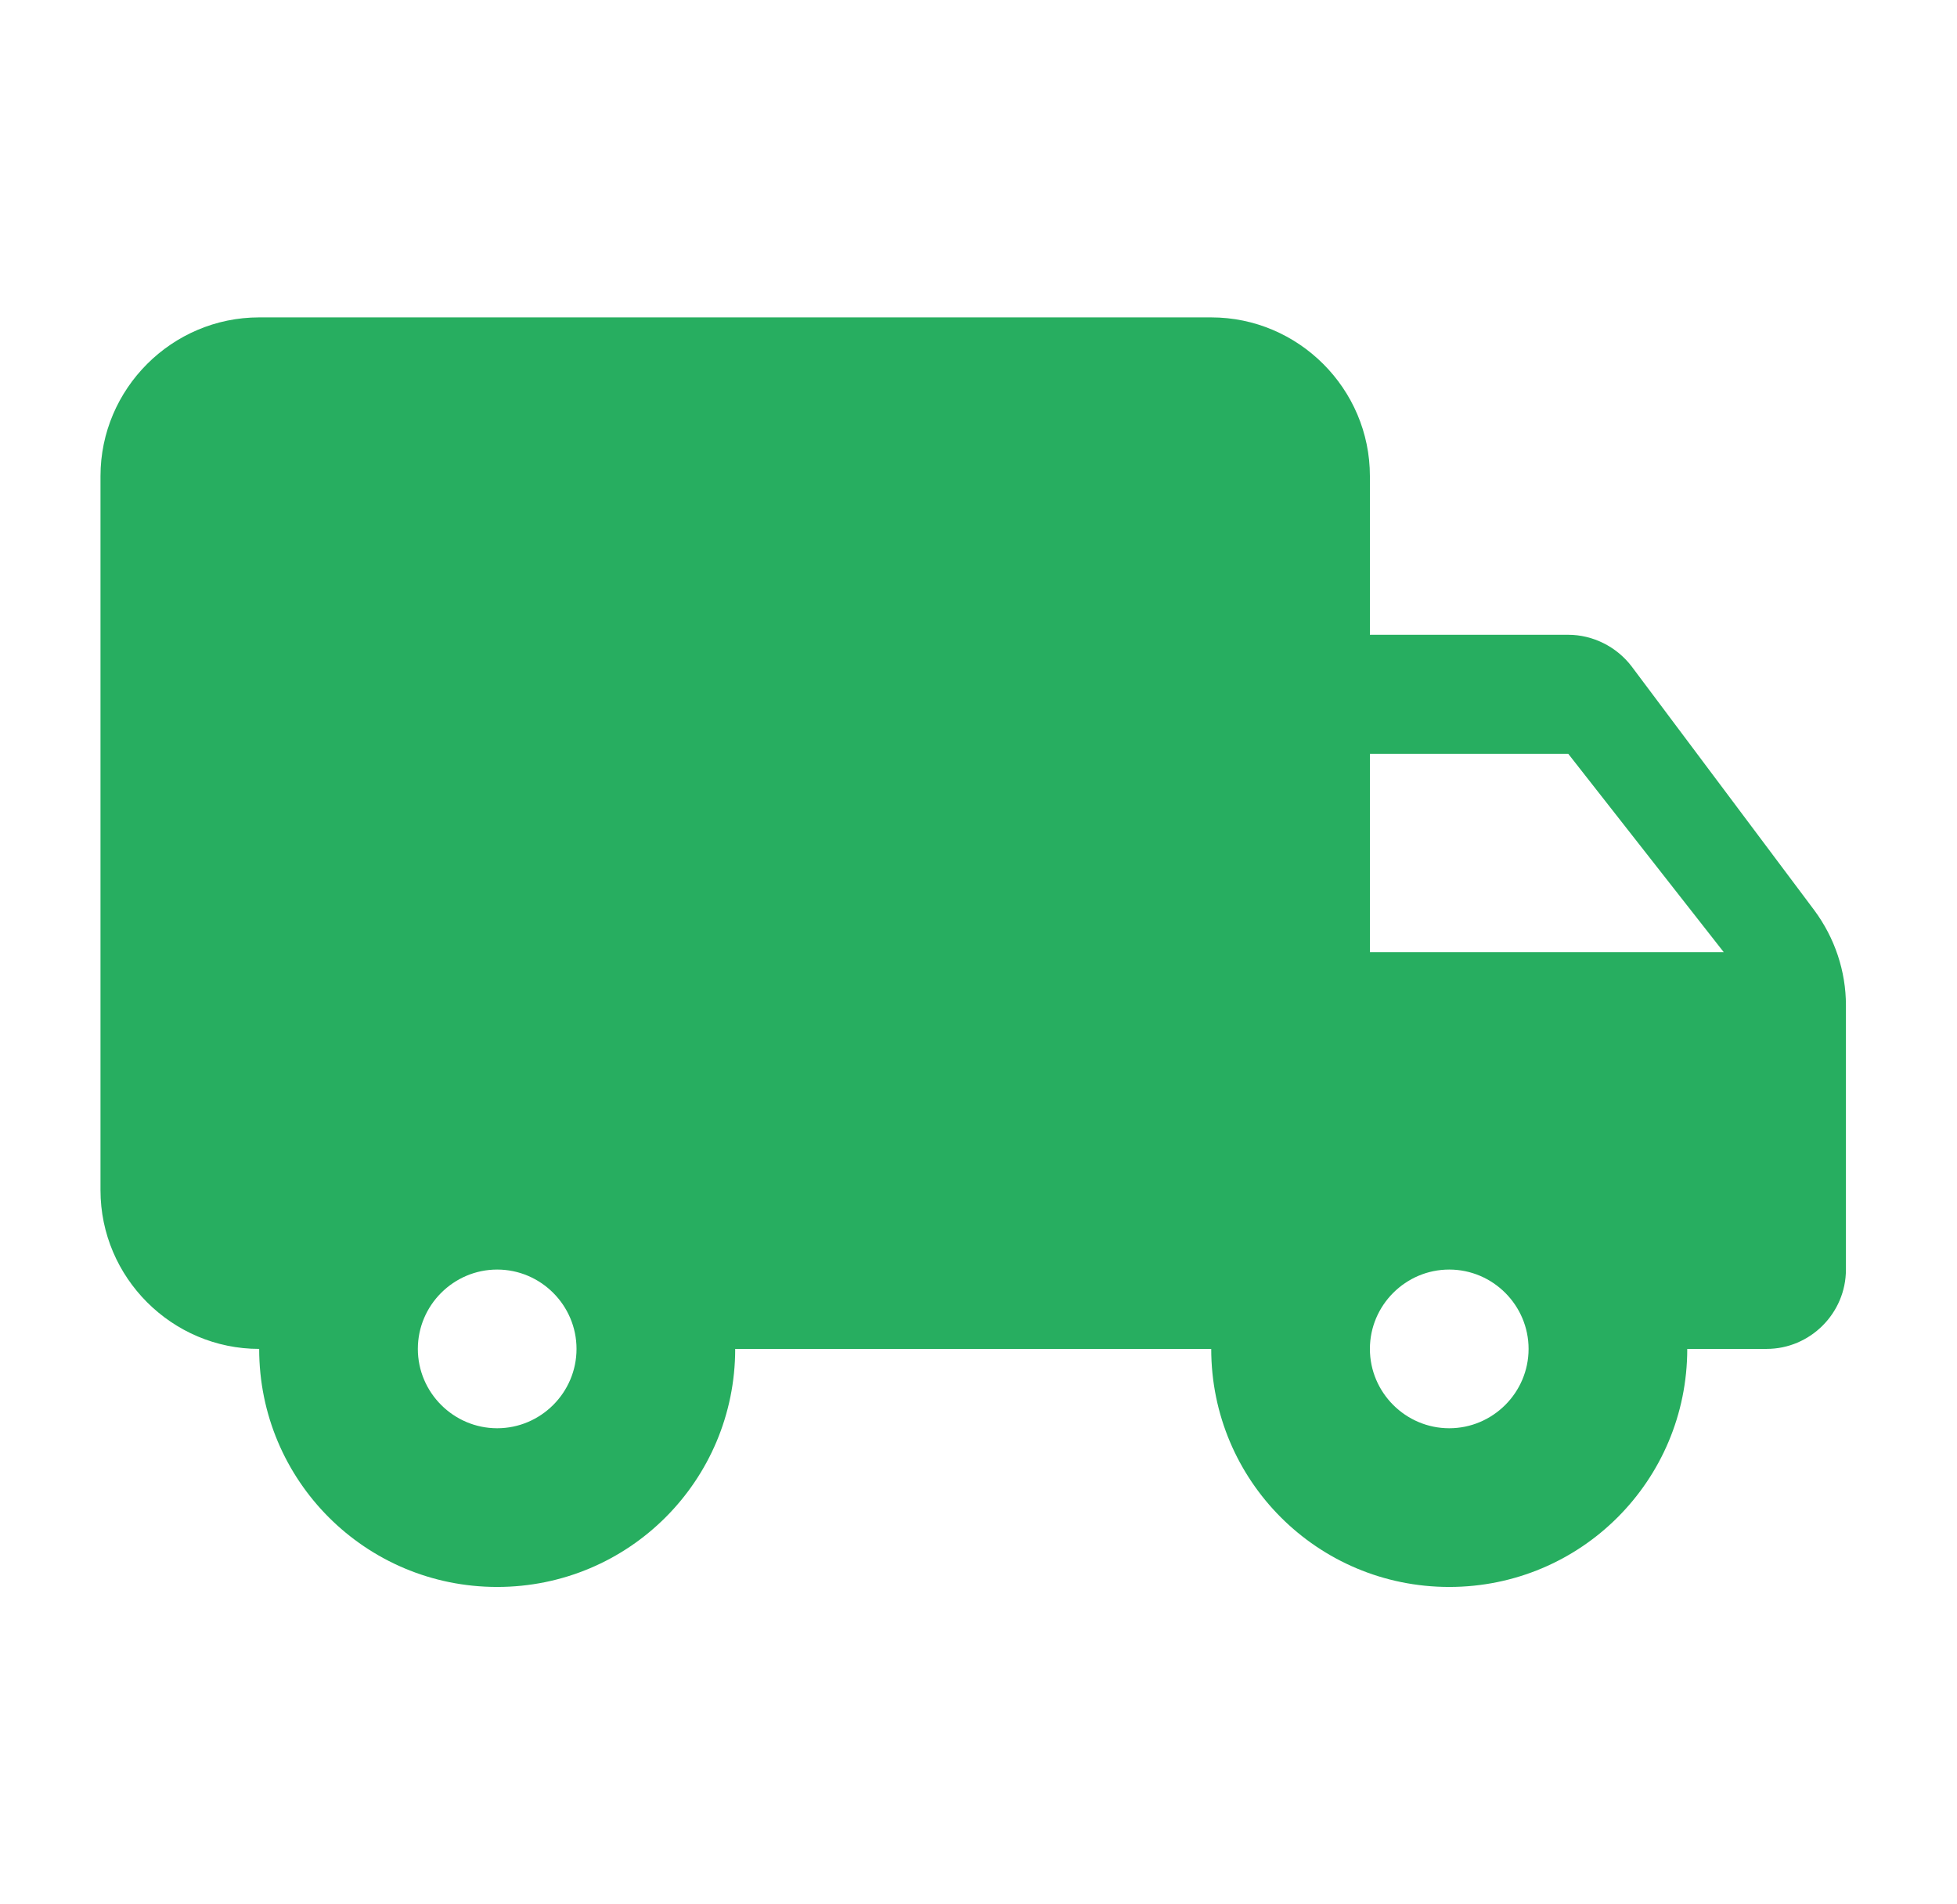 <svg width="37" height="36" viewBox="0 0 37 36" fill="none" xmlns="http://www.w3.org/2000/svg">
<path d="M29.65 12H25.9V9C25.9 7.35 24.55 6 22.9 6H4.9C3.25 6 1.9 7.35 1.9 9V22.5C1.9 24.15 3.25 25.5 4.9 25.5C4.9 27.99 6.91 30 9.4 30C11.89 30 13.9 27.99 13.9 25.5H22.9C22.9 27.99 24.91 30 27.4 30C29.89 30 31.9 27.99 31.9 25.5H33.4C34.225 25.5 34.9 24.825 34.9 24V19.005C34.9 18.36 34.69 17.73 34.3 17.205L30.85 12.6C30.565 12.225 30.115 12 29.65 12ZM9.4 27C8.575 27 7.9 26.325 7.9 25.5C7.9 24.675 8.575 24 9.4 24C10.225 24 10.9 24.675 10.9 25.5C10.9 26.325 10.225 27 9.4 27ZM29.65 14.25L32.59 18H25.9V14.25H29.65ZM27.4 27C26.575 27 25.9 26.325 25.9 25.5C25.9 24.675 26.575 24 27.4 24C28.225 24 28.9 24.675 28.9 25.5C28.9 26.325 28.225 27 27.4 27Z" fill="#27AE60"/>
</svg>
